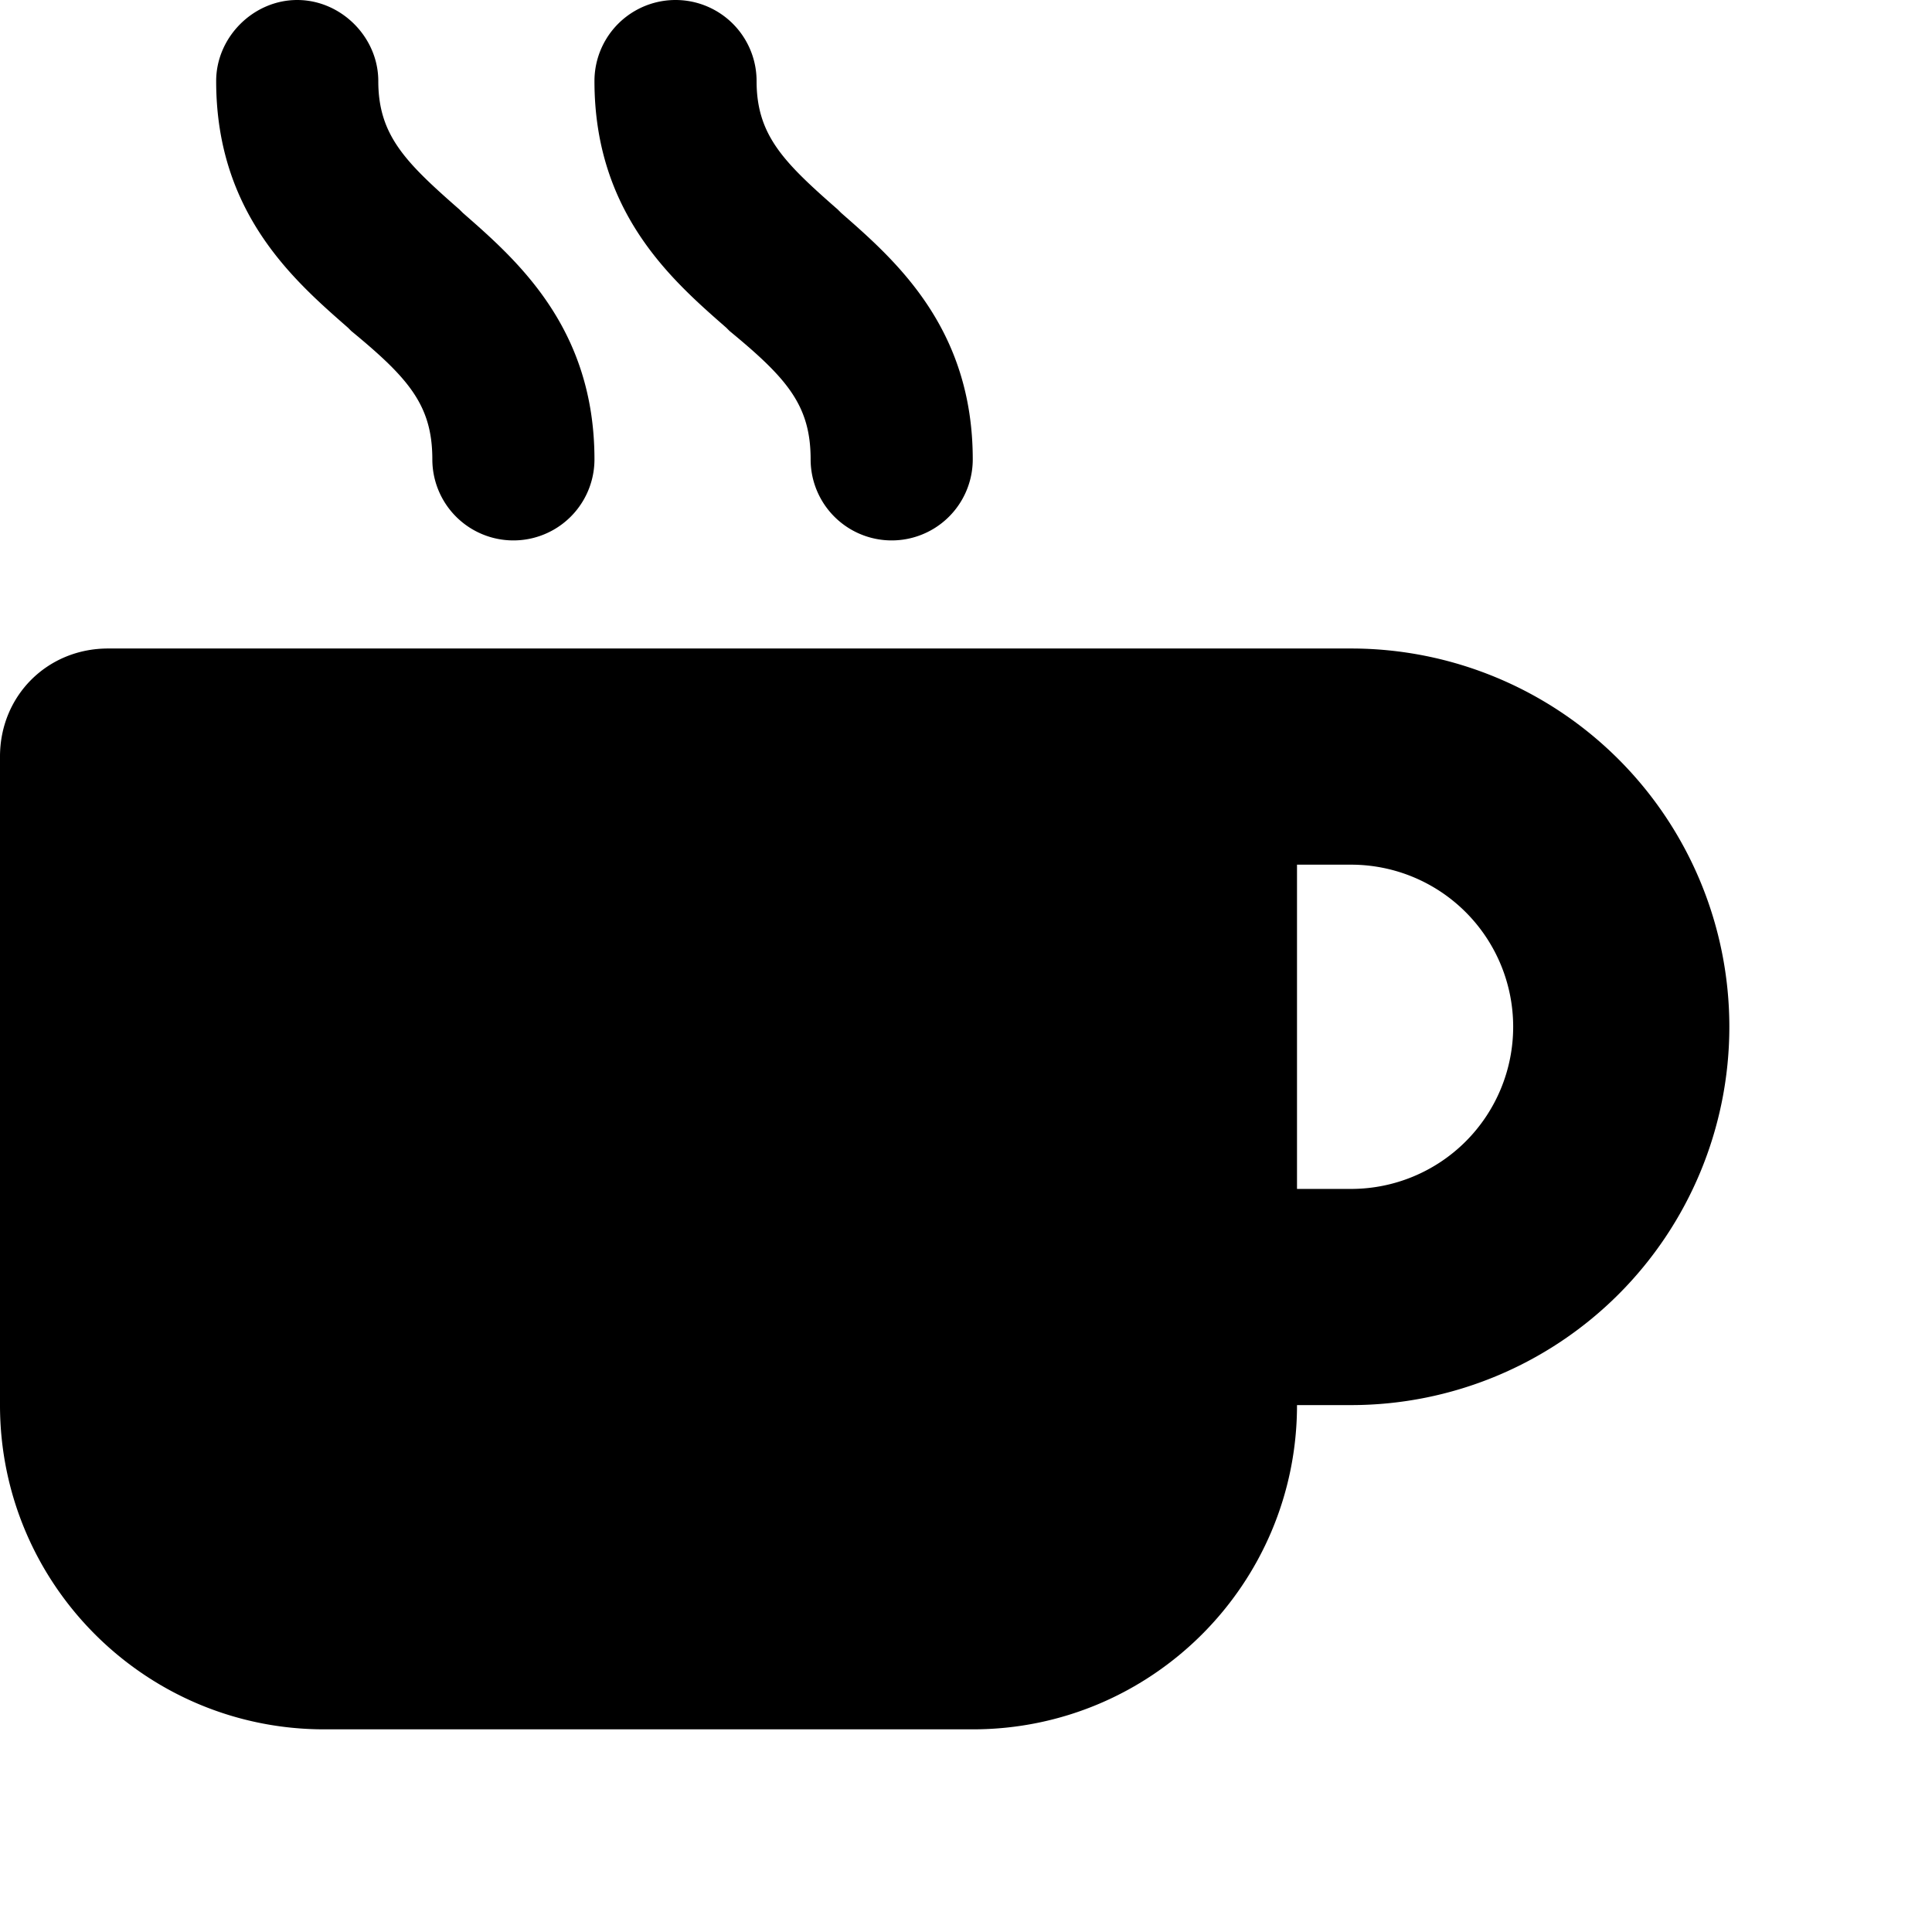<!--
  Mukul's Personal Website is a Personal Website 
  Copyright (C) 2024 Mukul Kedia

  Mukul's Personal Website is free software: you can redistribute it and/or modify
  it under the terms of the GNU Affero General Public License as published
  by the Free Software Foundation, either version 3 of the License, or
  (at your option) any later version.

  Mukul's Personal Website is distributed in the hope that it will be useful,
  but WITHOUT ANY WARRANTY; without even the implied warranty of
  MERCHANTABILITY or FITNESS FOR A PARTICULAR PURPOSE.  See the
  GNU Affero General Public License for more details.

  You should have received a copy of the GNU Affero General Public License
  along with Mukul's Personal Website. If not, see <https://www.gnu.org/licenses/>.
-->

<svg xmlns="http://www.w3.org/2000/svg" aria-hidden="true" viewBox="0 0 572 572" fill="currentColor">
  <path d="M88 0C75 0 64 11 64 24c0 39 23 59 39 73l1 1c17 14 24 22 24 38a24 24 0 1 0 48 0c0-39-23-59-39-73l-1-1c-16-14-24-22-24-38 0-13-11-24-24-24zM32 192c-18 0-32 14-32 32v192c0 53 43 96 96 96h192c53 0 96-43 96-96h16a112 112 0 1 0 0-224H32zm352 64h16a48 48 0 0 1 0 96h-16v-96zM224 24a24 24 0 1 0-48 0c0 39 23 59 39 73l1 1c17 14 24 22 24 38a24 24 0 1 0 48 0c0-39-23-59-39-73l-1-1c-16-14-24-22-24-38z"/>
</svg>